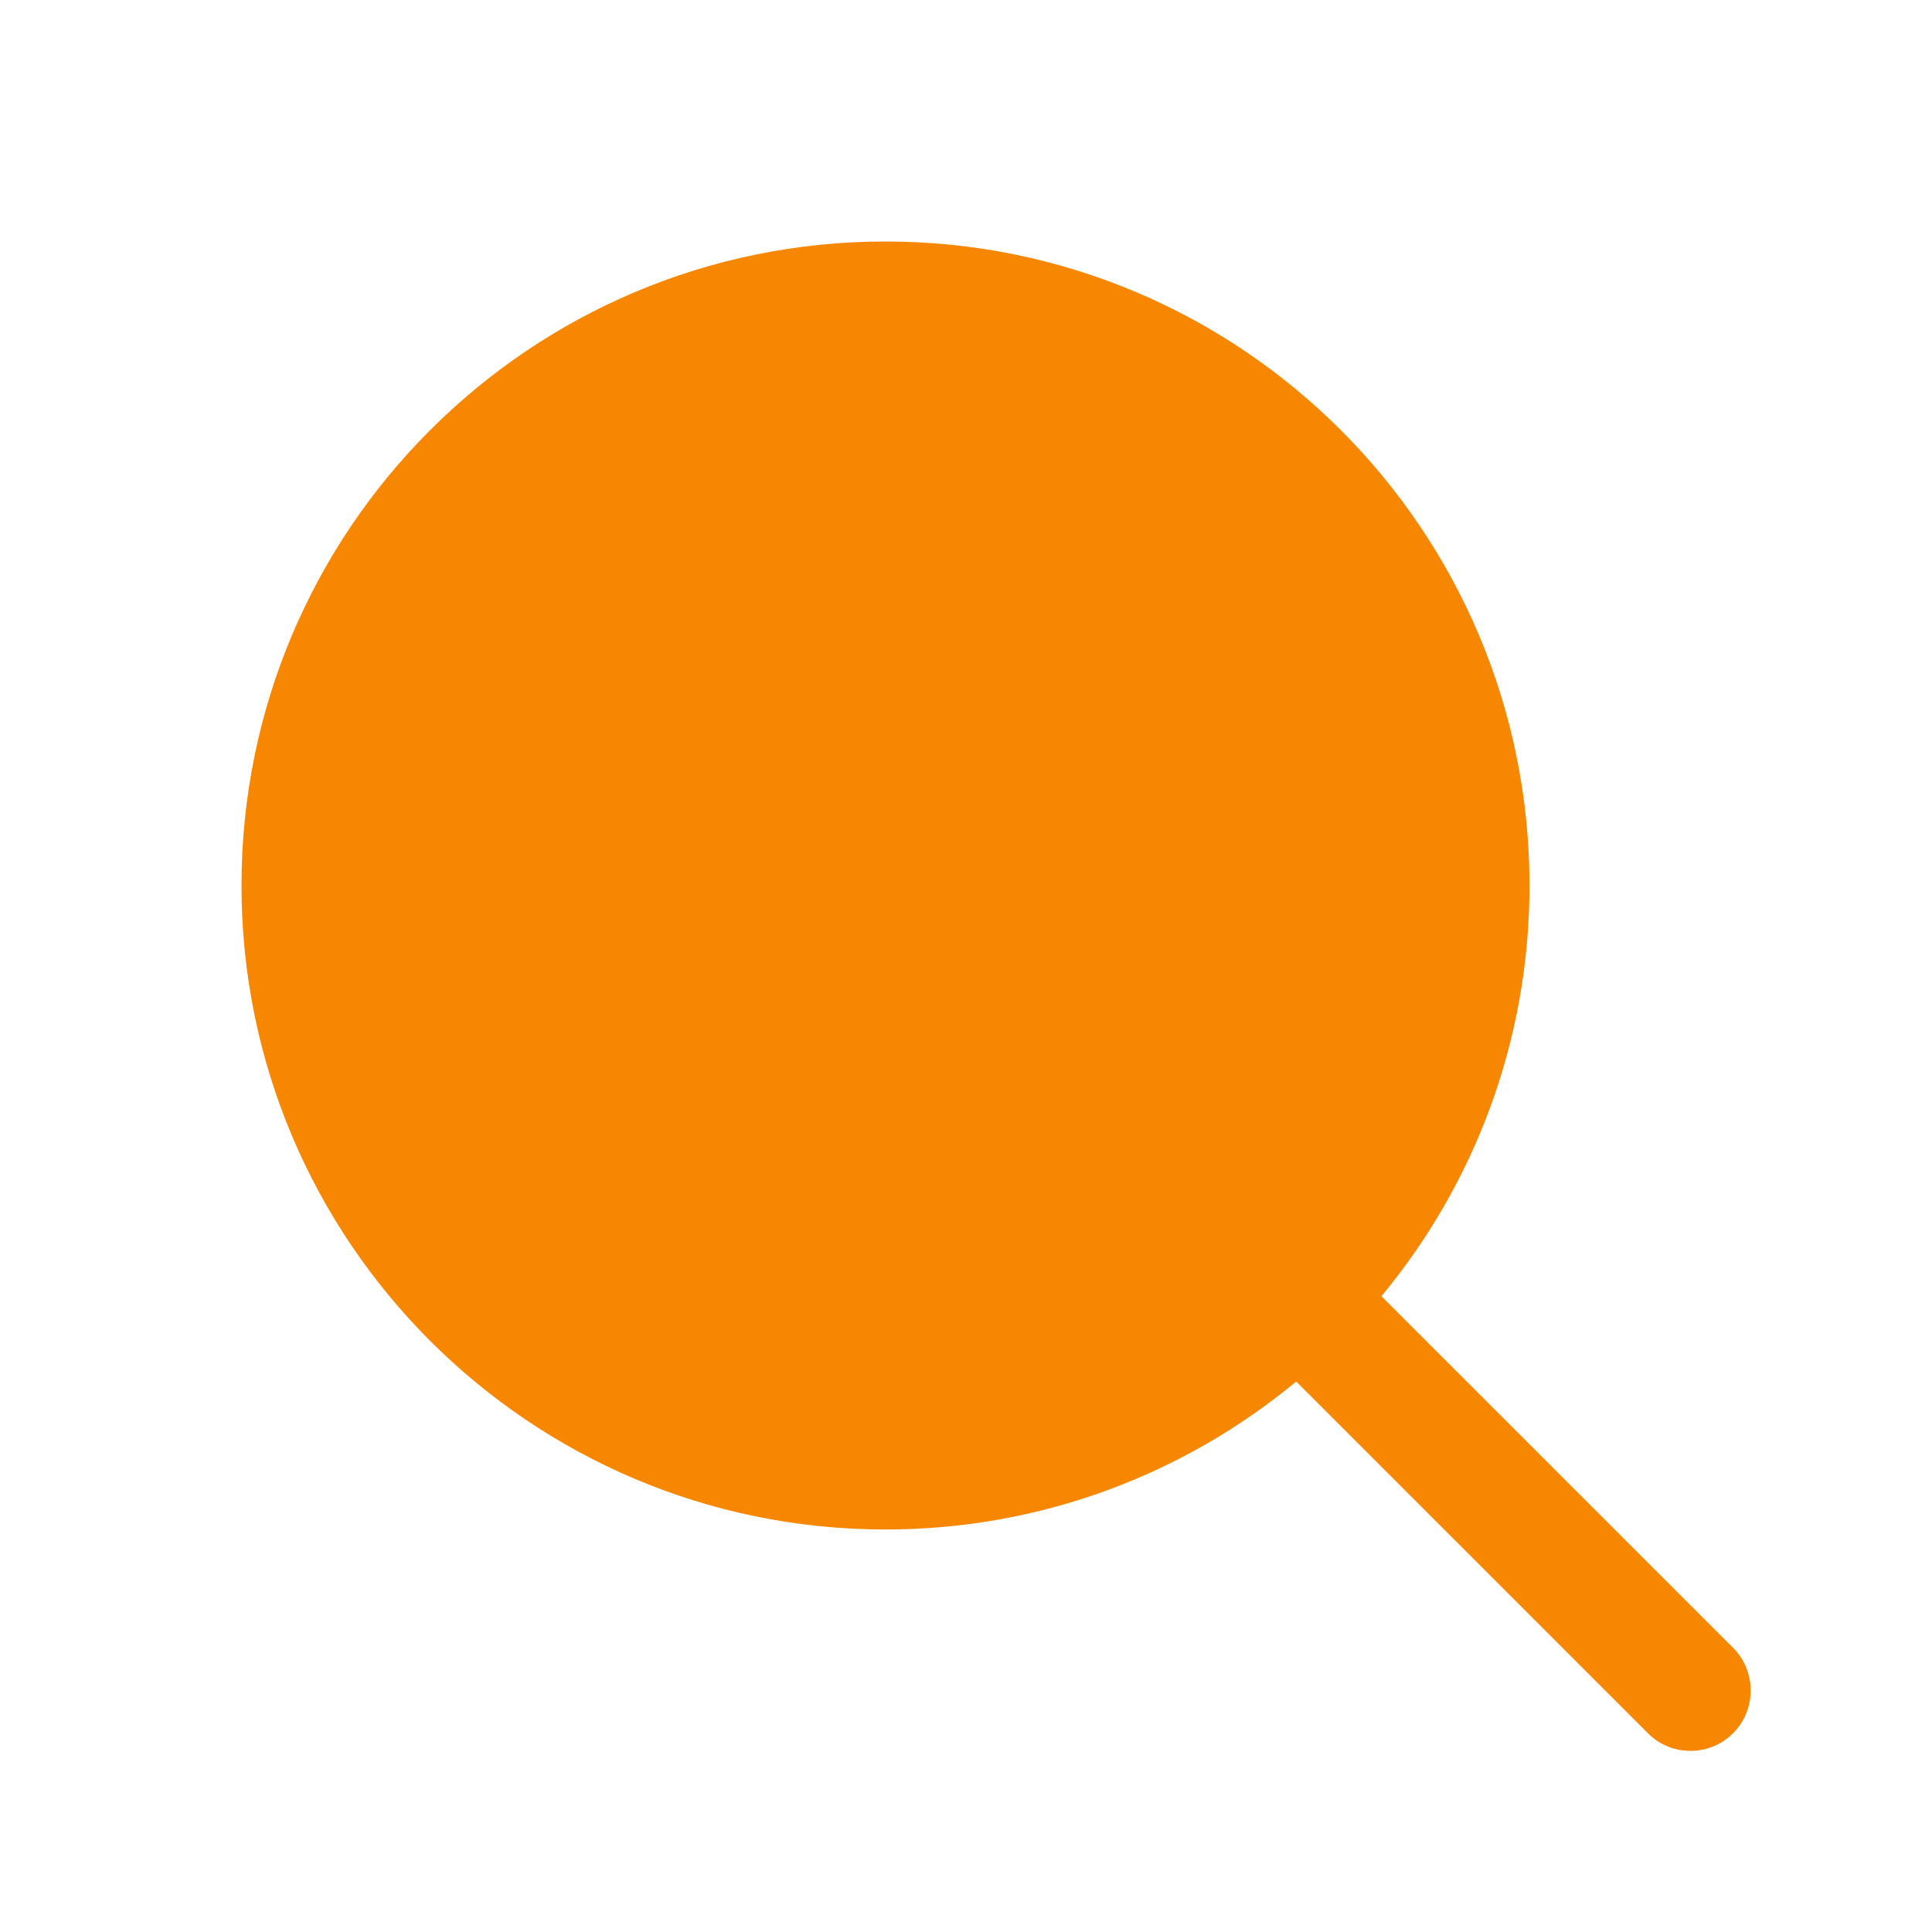 <svg width="50" height="50" viewBox="0 0 50 50" fill="none" xmlns="http://www.w3.org/2000/svg">
<path fill-rule="evenodd" clip-rule="evenodd" d="M44.854 42.646L35.752 33.546C38.144 30.66 39.583 26.958 39.583 22.917C39.583 13.713 32.121 6.25 22.917 6.25C13.713 6.25 6.25 13.713 6.25 22.917C6.25 32.121 13.713 39.583 22.917 39.583C26.956 39.583 30.66 38.144 33.546 35.754L42.646 44.854C42.958 45.167 43.354 45.312 43.75 45.312C44.146 45.312 44.542 45.167 44.854 44.854C45.458 44.25 45.458 43.25 44.854 42.646Z" fill="#F78600"/>
</svg>
